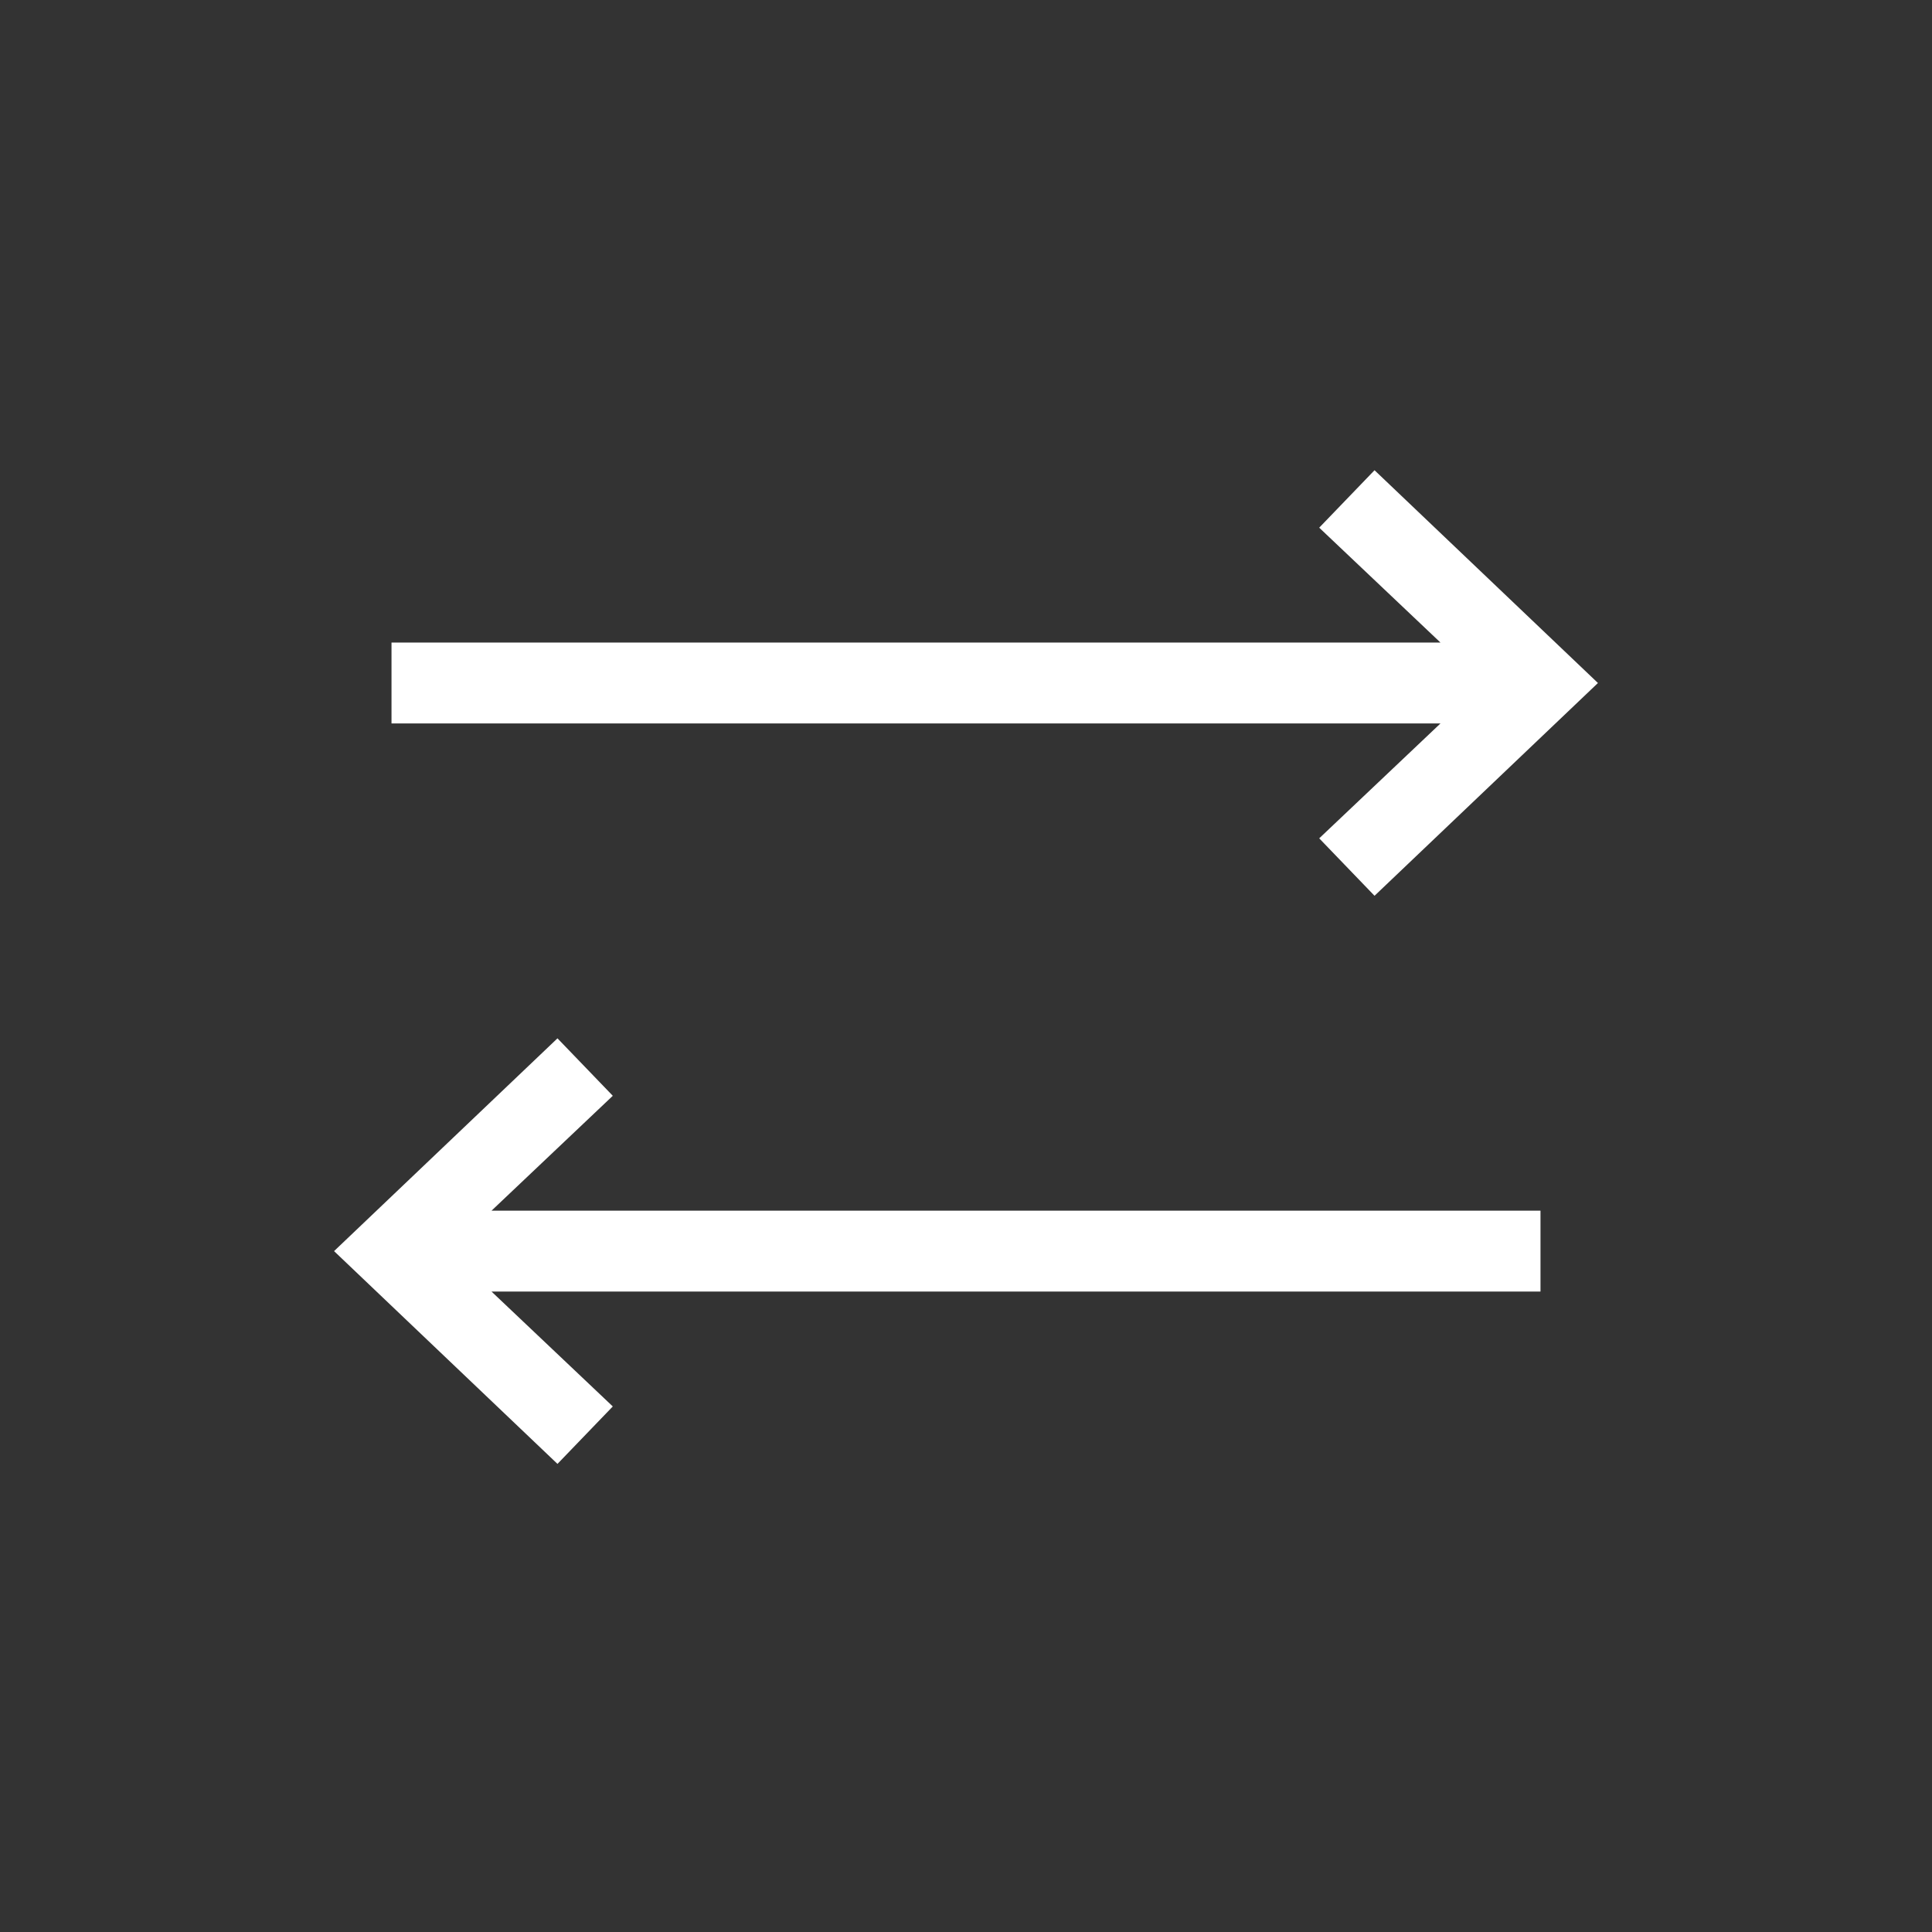 <?xml version="1.0" encoding="UTF-8"?>
<!DOCTYPE svg PUBLIC "-//W3C//DTD SVG 1.1//EN" "http://www.w3.org/Graphics/SVG/1.1/DTD/svg11.dtd">
<!-- Creator: CorelDRAW 2017 -->
<svg xmlns="http://www.w3.org/2000/svg" xml:space="preserve" width="42.333mm" height="42.333mm" version="1.1" style="shape-rendering:geometricPrecision; text-rendering:geometricPrecision; image-rendering:optimizeQuality; fill-rule:evenodd; clip-rule:evenodd"
viewBox="0 0 908 908"
 xmlns:xlink="http://www.w3.org/1999/xlink">
 <rect x="0" y="0" width="908" height="908" fill="#333333" stroke="none"/>
 <defs>
  <style type="text/css">
   <![CDATA[
    .fil1 {fill:none}
    .fil0 {fill:white;fill-rule:nonzero}
   ]]>
  </style>
 </defs>
 <g id="Layer_x0020_1">
  <g id="_2049019255648">
   <path class="fil0" d="M184 302l493 0 -57 -54 26 -27 105 100 -105 100 -26 -27 57 -54 -493 0 0 -38zm104 213l-57 54 493 0 0 38 -493 0 57 54 -26 27 -105 -100 105 -100 26 27z"/>
   <rect class="fil1" width="908" height="908"/>
  </g>
 </g>
</svg>
